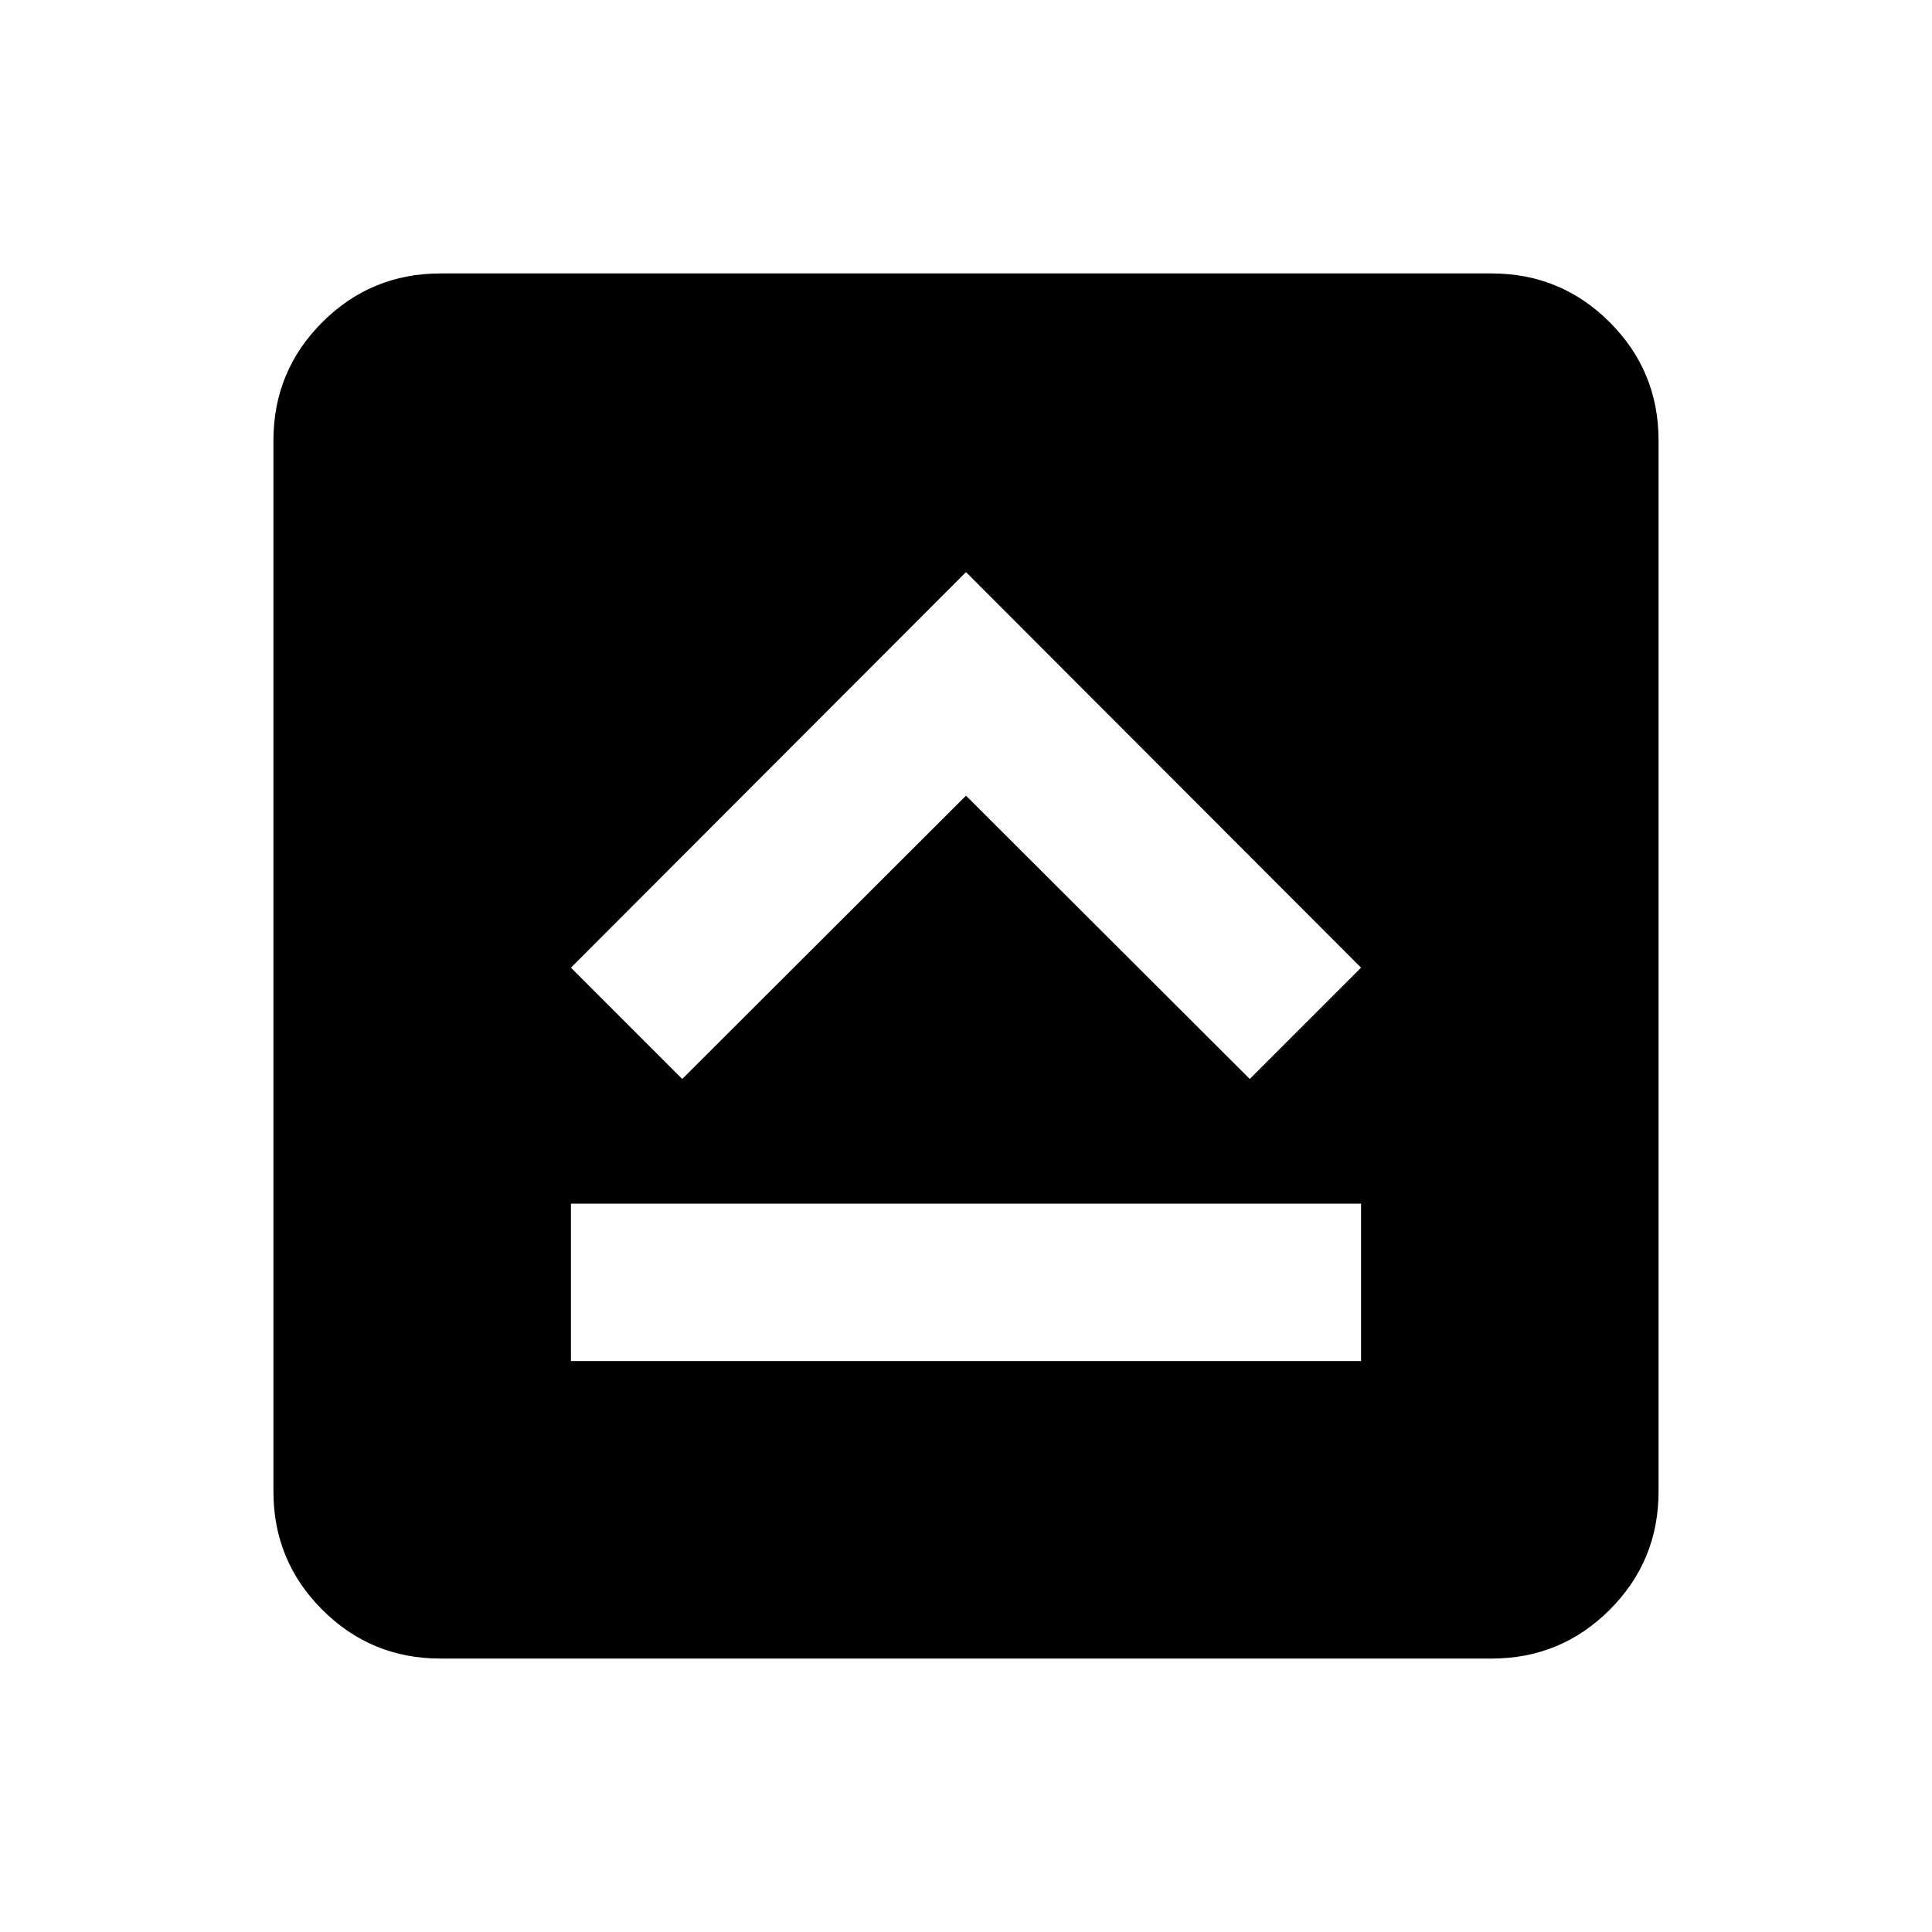 <svg xmlns="http://www.w3.org/2000/svg" height="20" viewBox="0 -960 960 960" width="20"><path d="M283.7-283.7h392.6v-78.21H283.7v78.21ZM339-423.87l141-140.76 141 140.76 55.3-55.3L480-675.72 283.7-479.17l55.3 55.3Zm-120.13 288q-34.48 0-58.74-24.26-24.26-24.26-24.26-58.74v-522.26q0-34.48 24.26-58.74 24.26-24.26 58.74-24.26h522.26q34.48 0 58.74 24.26 24.26 24.26 24.26 58.74v522.26q0 34.48-24.26 58.74-24.26 24.26-58.74 24.26H218.87Z"/></svg>